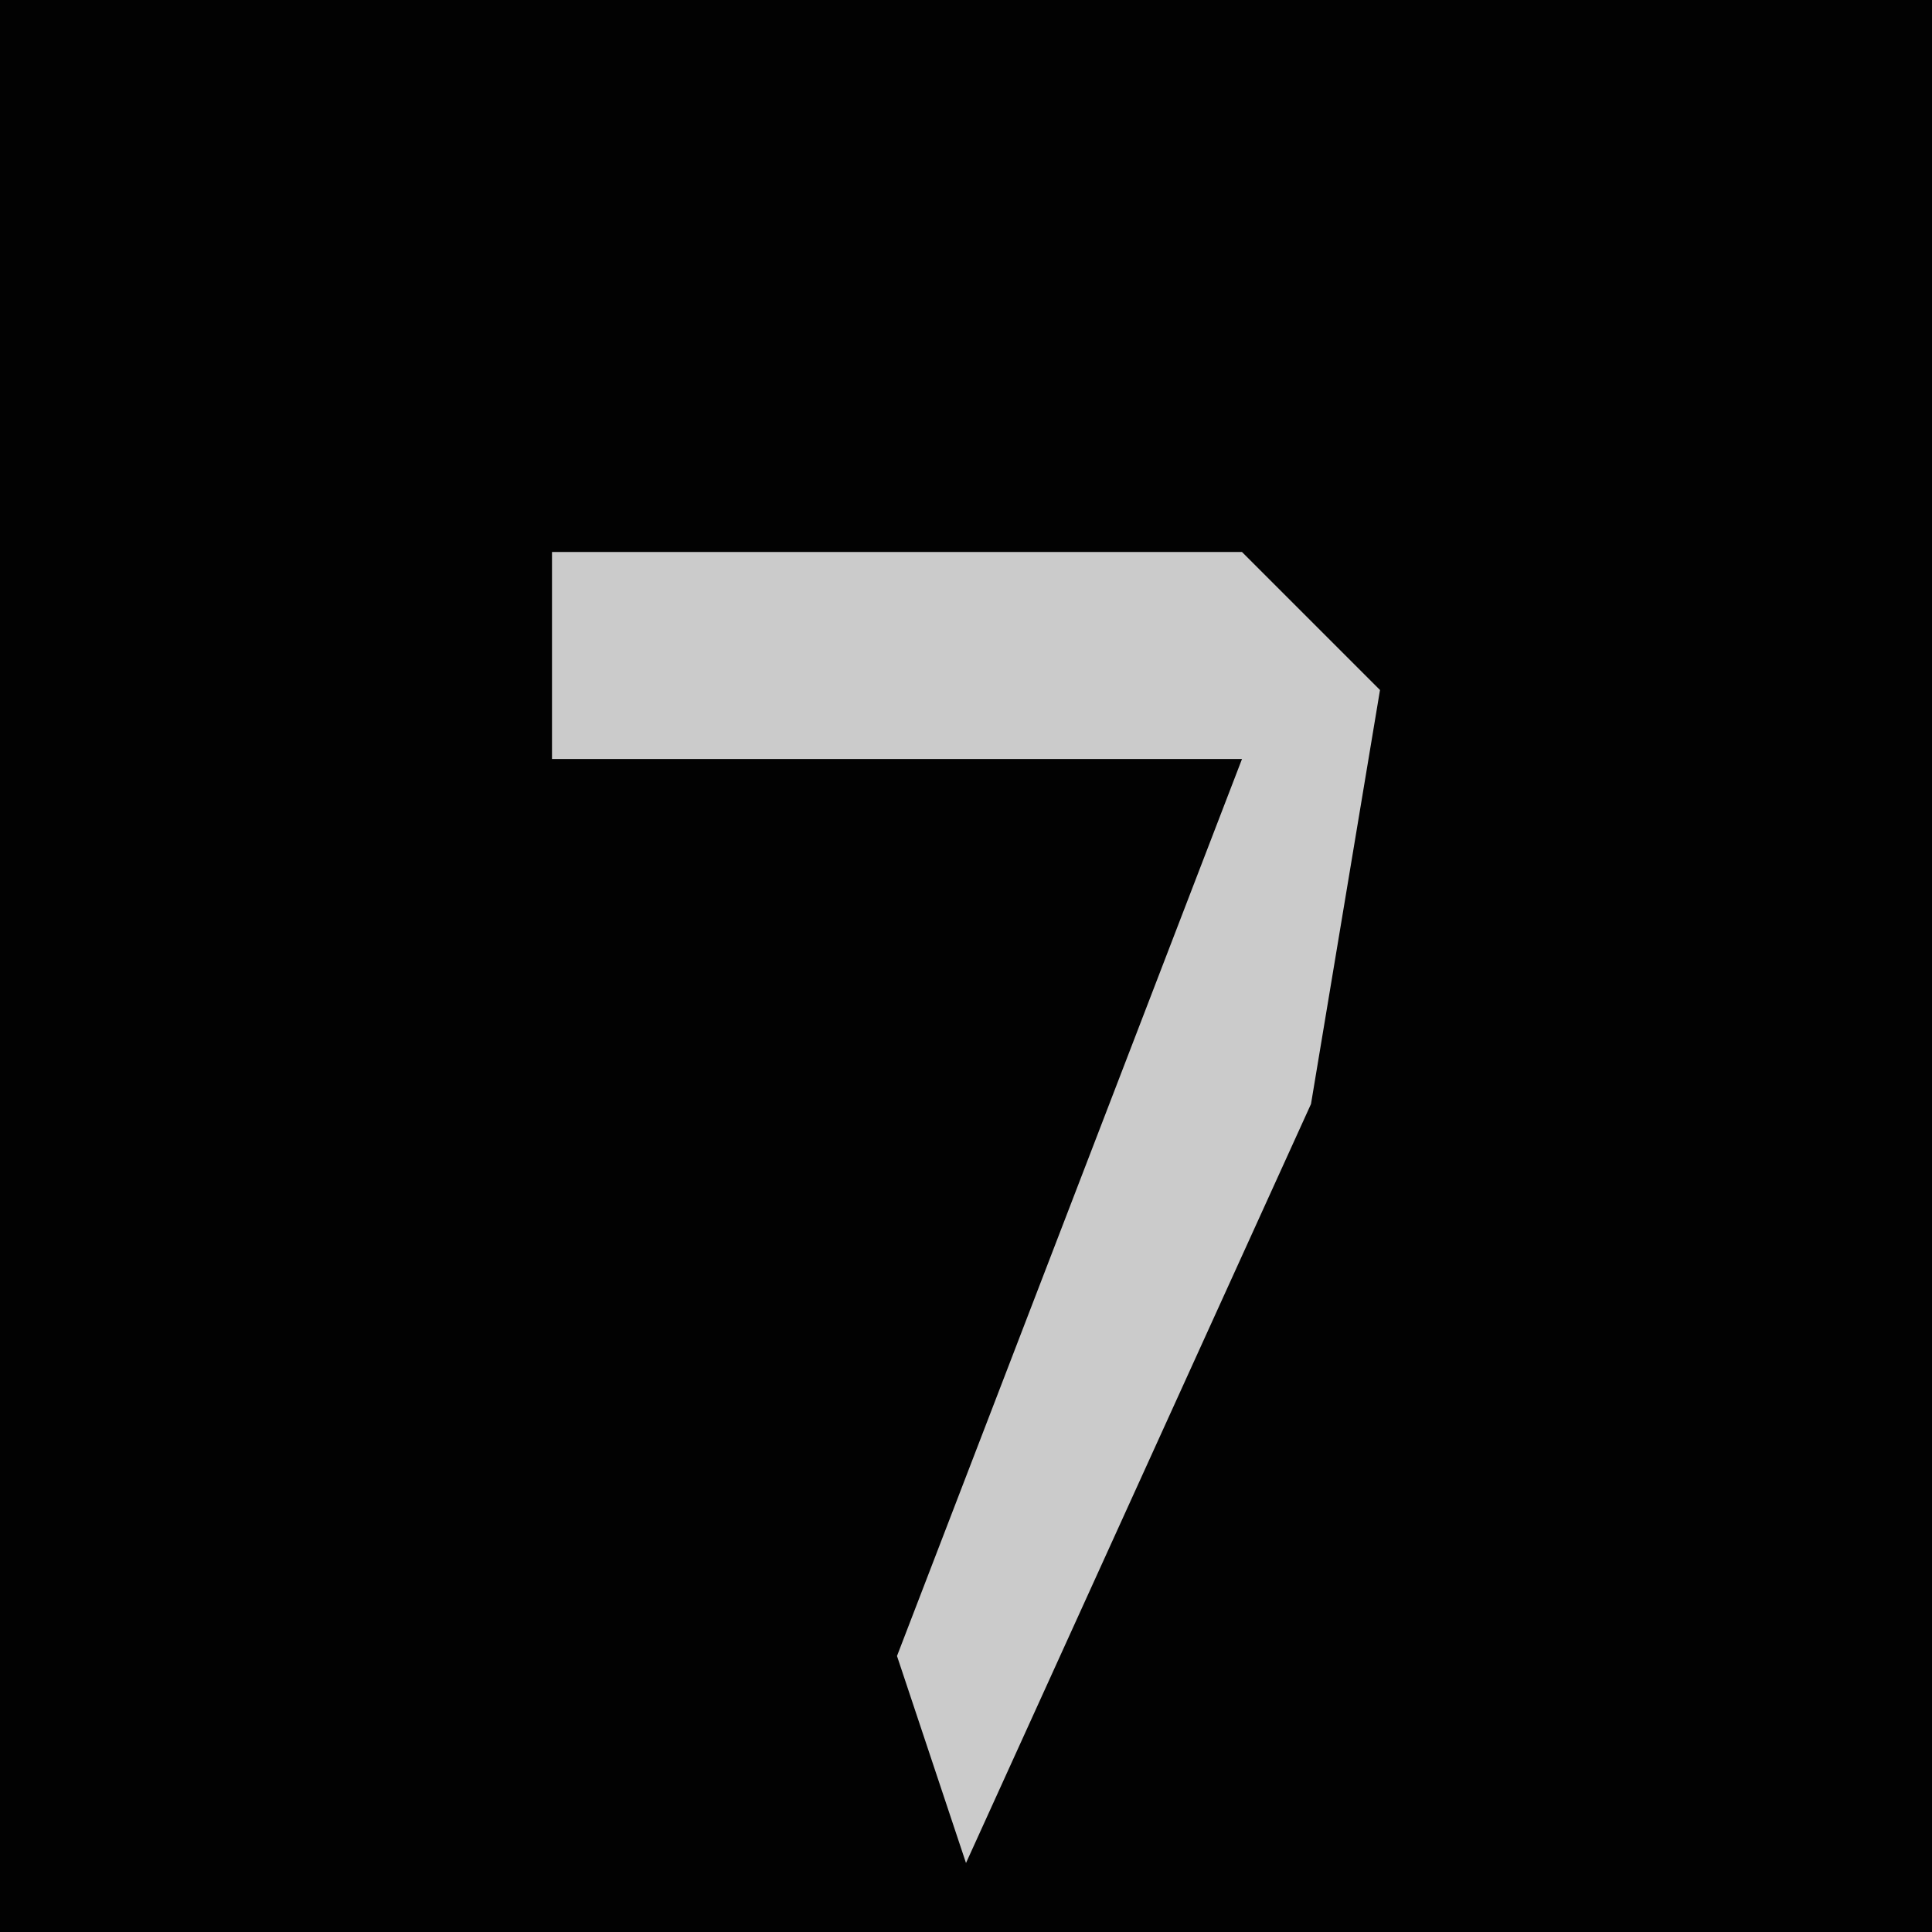 <?xml version="1.0" encoding="UTF-8"?>
<svg version="1.1" xmlns="http://www.w3.org/2000/svg" width="28" height="28">
<path d="M0,0 L28,0 L28,28 L0,28 Z " fill="#020202" transform="translate(0,0)"/>
<path d="M0,0 L10,0 L12,2 L11,8 L6,19 L5,16 L10,3 L0,3 Z " fill="#CBCBCB" transform="translate(8,8)"/>
</svg>
